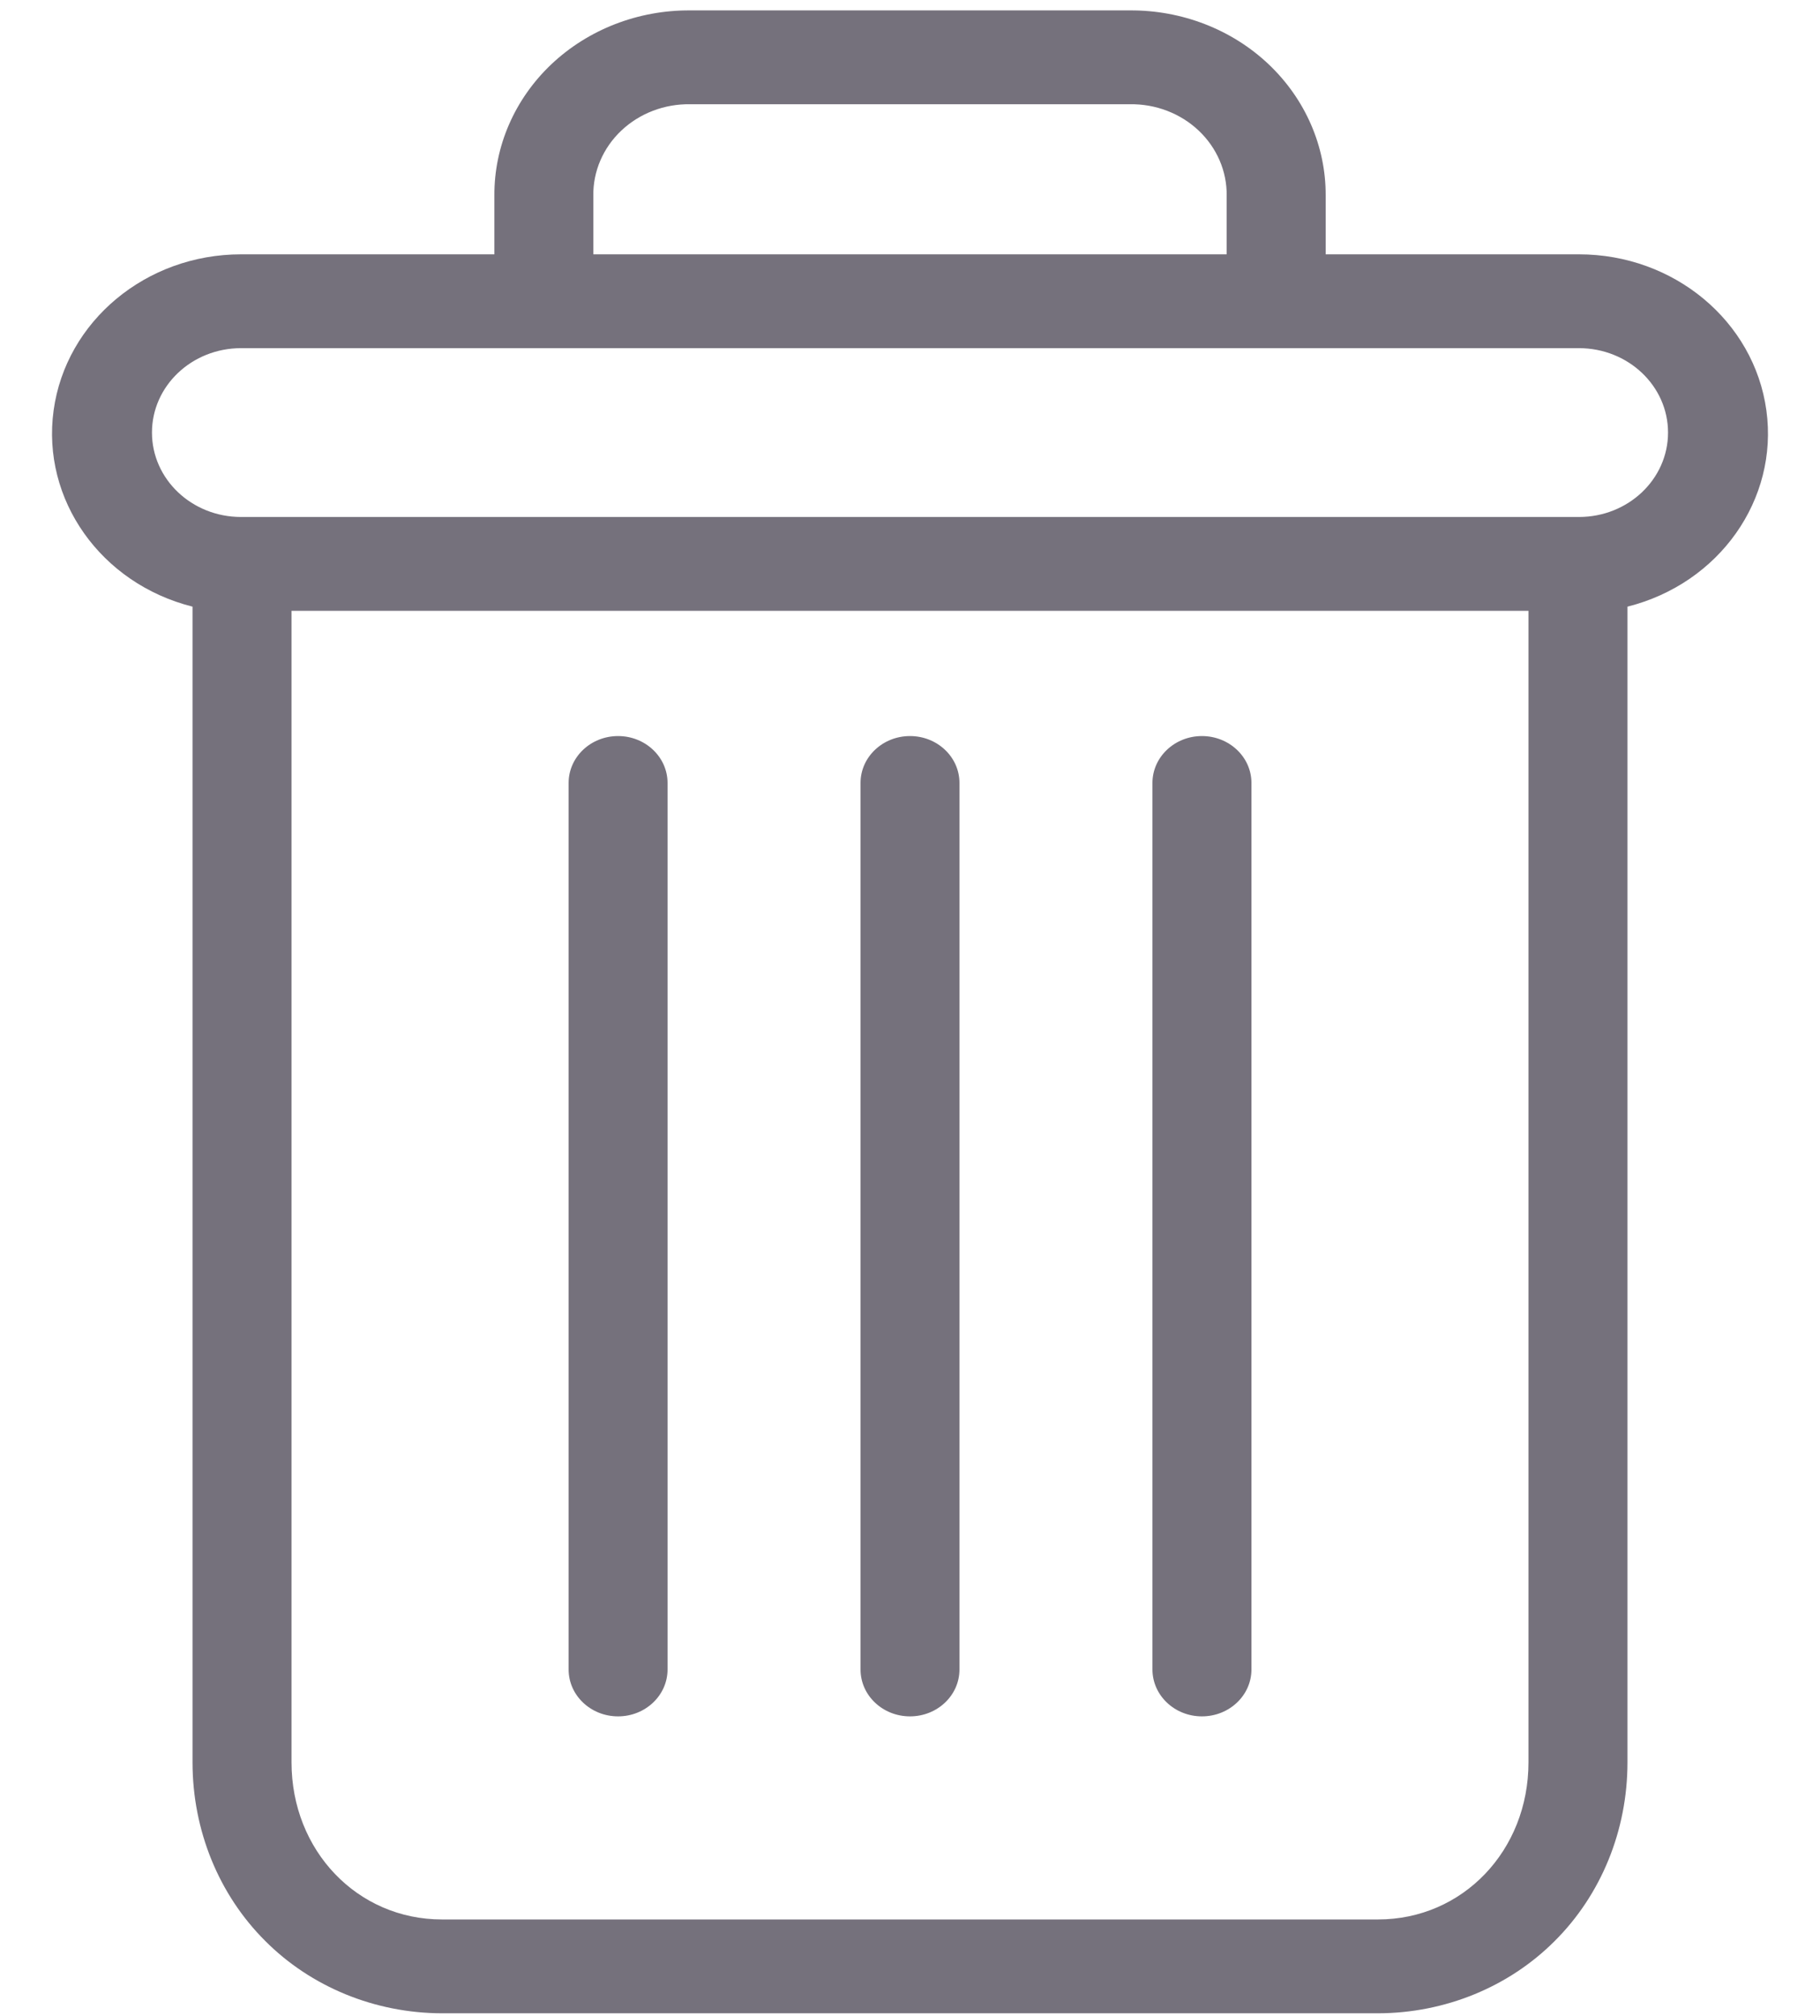 <svg width="28" height="31" viewBox="0 0 28 31" fill="none" xmlns="http://www.w3.org/2000/svg">
<path d="M18.491 11.319C18.071 11.319 17.73 11.642 17.73 12.04V25.673C17.73 26.071 18.071 26.394 18.491 26.394C18.912 26.394 19.253 26.071 19.253 25.673V12.04C19.253 11.642 18.912 11.319 18.491 11.319Z" fill="#75717C"/>
<path d="M9.509 11.319C9.088 11.319 8.748 11.642 8.748 12.04V25.673C8.748 26.071 9.088 26.394 9.509 26.394C9.929 26.394 10.27 26.071 10.27 25.673V12.04C10.27 11.642 9.929 11.319 9.509 11.319Z" fill="#75717C"/>
<path d="M2.962 9.329V27.101C2.962 28.151 3.369 29.138 4.079 29.846C4.785 30.555 5.769 30.958 6.799 30.96H21.201C22.231 30.958 23.215 30.555 23.921 29.846C24.631 29.138 25.038 28.151 25.038 27.101V9.329C26.45 8.974 27.364 7.682 27.175 6.31C26.986 4.938 25.753 3.911 24.292 3.911H20.395V3.009C20.399 2.251 20.082 1.523 19.516 0.987C18.95 0.452 18.18 0.154 17.38 0.16H10.62C9.82 0.154 9.051 0.452 8.484 0.987C7.918 1.523 7.601 2.251 7.606 3.009V3.911H3.708C2.248 3.911 1.014 4.938 0.825 6.31C0.636 7.682 1.551 8.974 2.962 9.329V9.329ZM21.201 29.517H6.799C5.497 29.517 4.485 28.458 4.485 27.101V9.393H23.515V27.101C23.515 28.458 22.503 29.517 21.201 29.517ZM9.128 3.009C9.123 2.634 9.279 2.272 9.56 2.007C9.841 1.742 10.224 1.596 10.62 1.603H17.38C17.776 1.596 18.159 1.742 18.44 2.007C18.721 2.272 18.877 2.634 18.872 3.009V3.911H9.128V3.009ZM3.708 5.354H24.292C25.049 5.354 25.662 5.935 25.662 6.652C25.662 7.369 25.049 7.95 24.292 7.95H3.708C2.951 7.95 2.338 7.369 2.338 6.652C2.338 5.935 2.951 5.354 3.708 5.354V5.354Z" fill="#75717C"/>
<path d="M14 11.319C13.579 11.319 13.239 11.642 13.239 12.04V25.673C13.239 26.071 13.579 26.394 14 26.394C14.421 26.394 14.761 26.071 14.761 25.673V12.04C14.761 11.642 14.421 11.319 14 11.319Z" fill="#75717C"/>
</svg>
